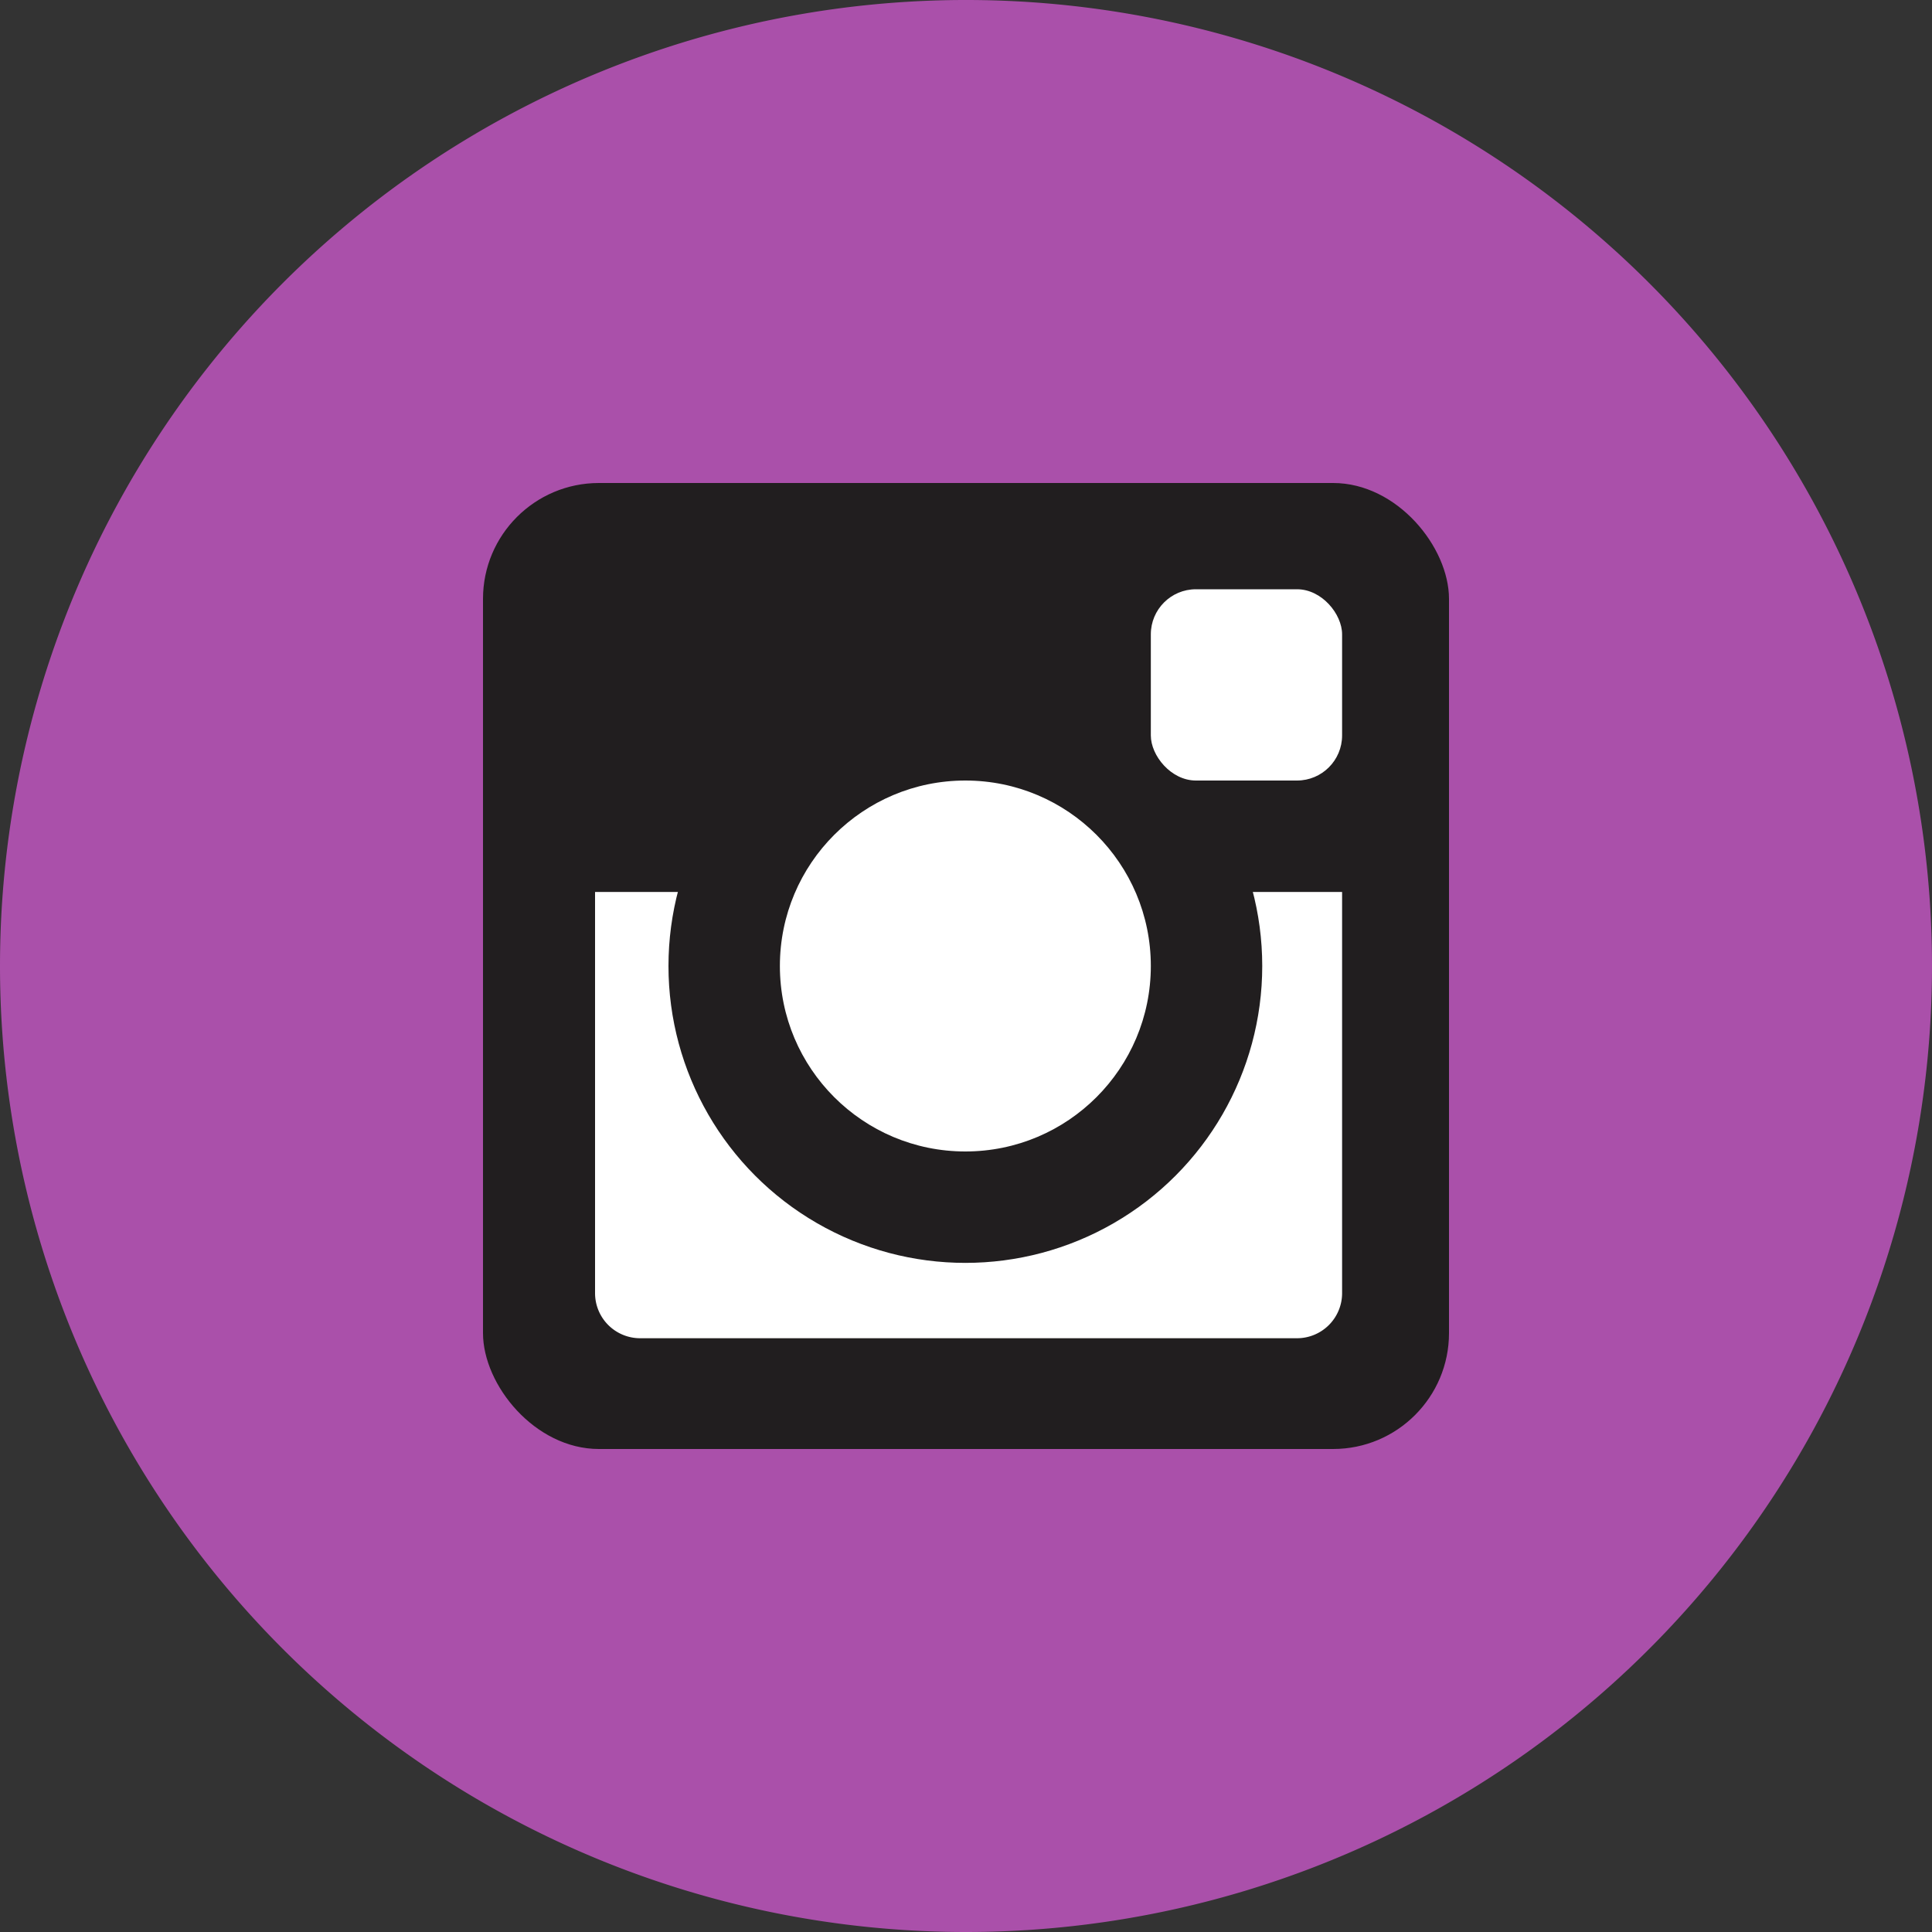<svg xmlns="http://www.w3.org/2000/svg" viewBox="0 0 30 30"><rect x="0" y="0" width="30" height="30" fill="#333333" stroke="none"/><defs><style>.cls-1{fill:#aa50aa;}.cls-2{fill:#211e1f;}.cls-3{fill:#fff;}</style></defs><title>instagram_icon</title><g id="レイヤー_2" data-name="レイヤー 2"><g id="レイヤー_2-2" data-name="レイヤー 2"><path class="cls-1" d="M15,30A15,15,0,1,0,0,15,15,15,0,0,0,15,30"/><rect class="cls-2" x="7.5" y="7.5" width="15" height="15" rx="1.8" ry="1.8"/><path class="cls-3" d="M9.24,13.85v6.23a.7.7,0,0,0,.7.7h10.2a.7.7,0,0,0,.7-.7V13.85Z"/><circle class="cls-2" cx="14.99" cy="15" r="4.61"/><circle class="cls-3" cx="14.99" cy="15" r="2.88"/><rect class="cls-3" x="17.87" y="9.15" width="2.97" height="2.97" rx="0.7" ry="0.7"/></g></g></svg>